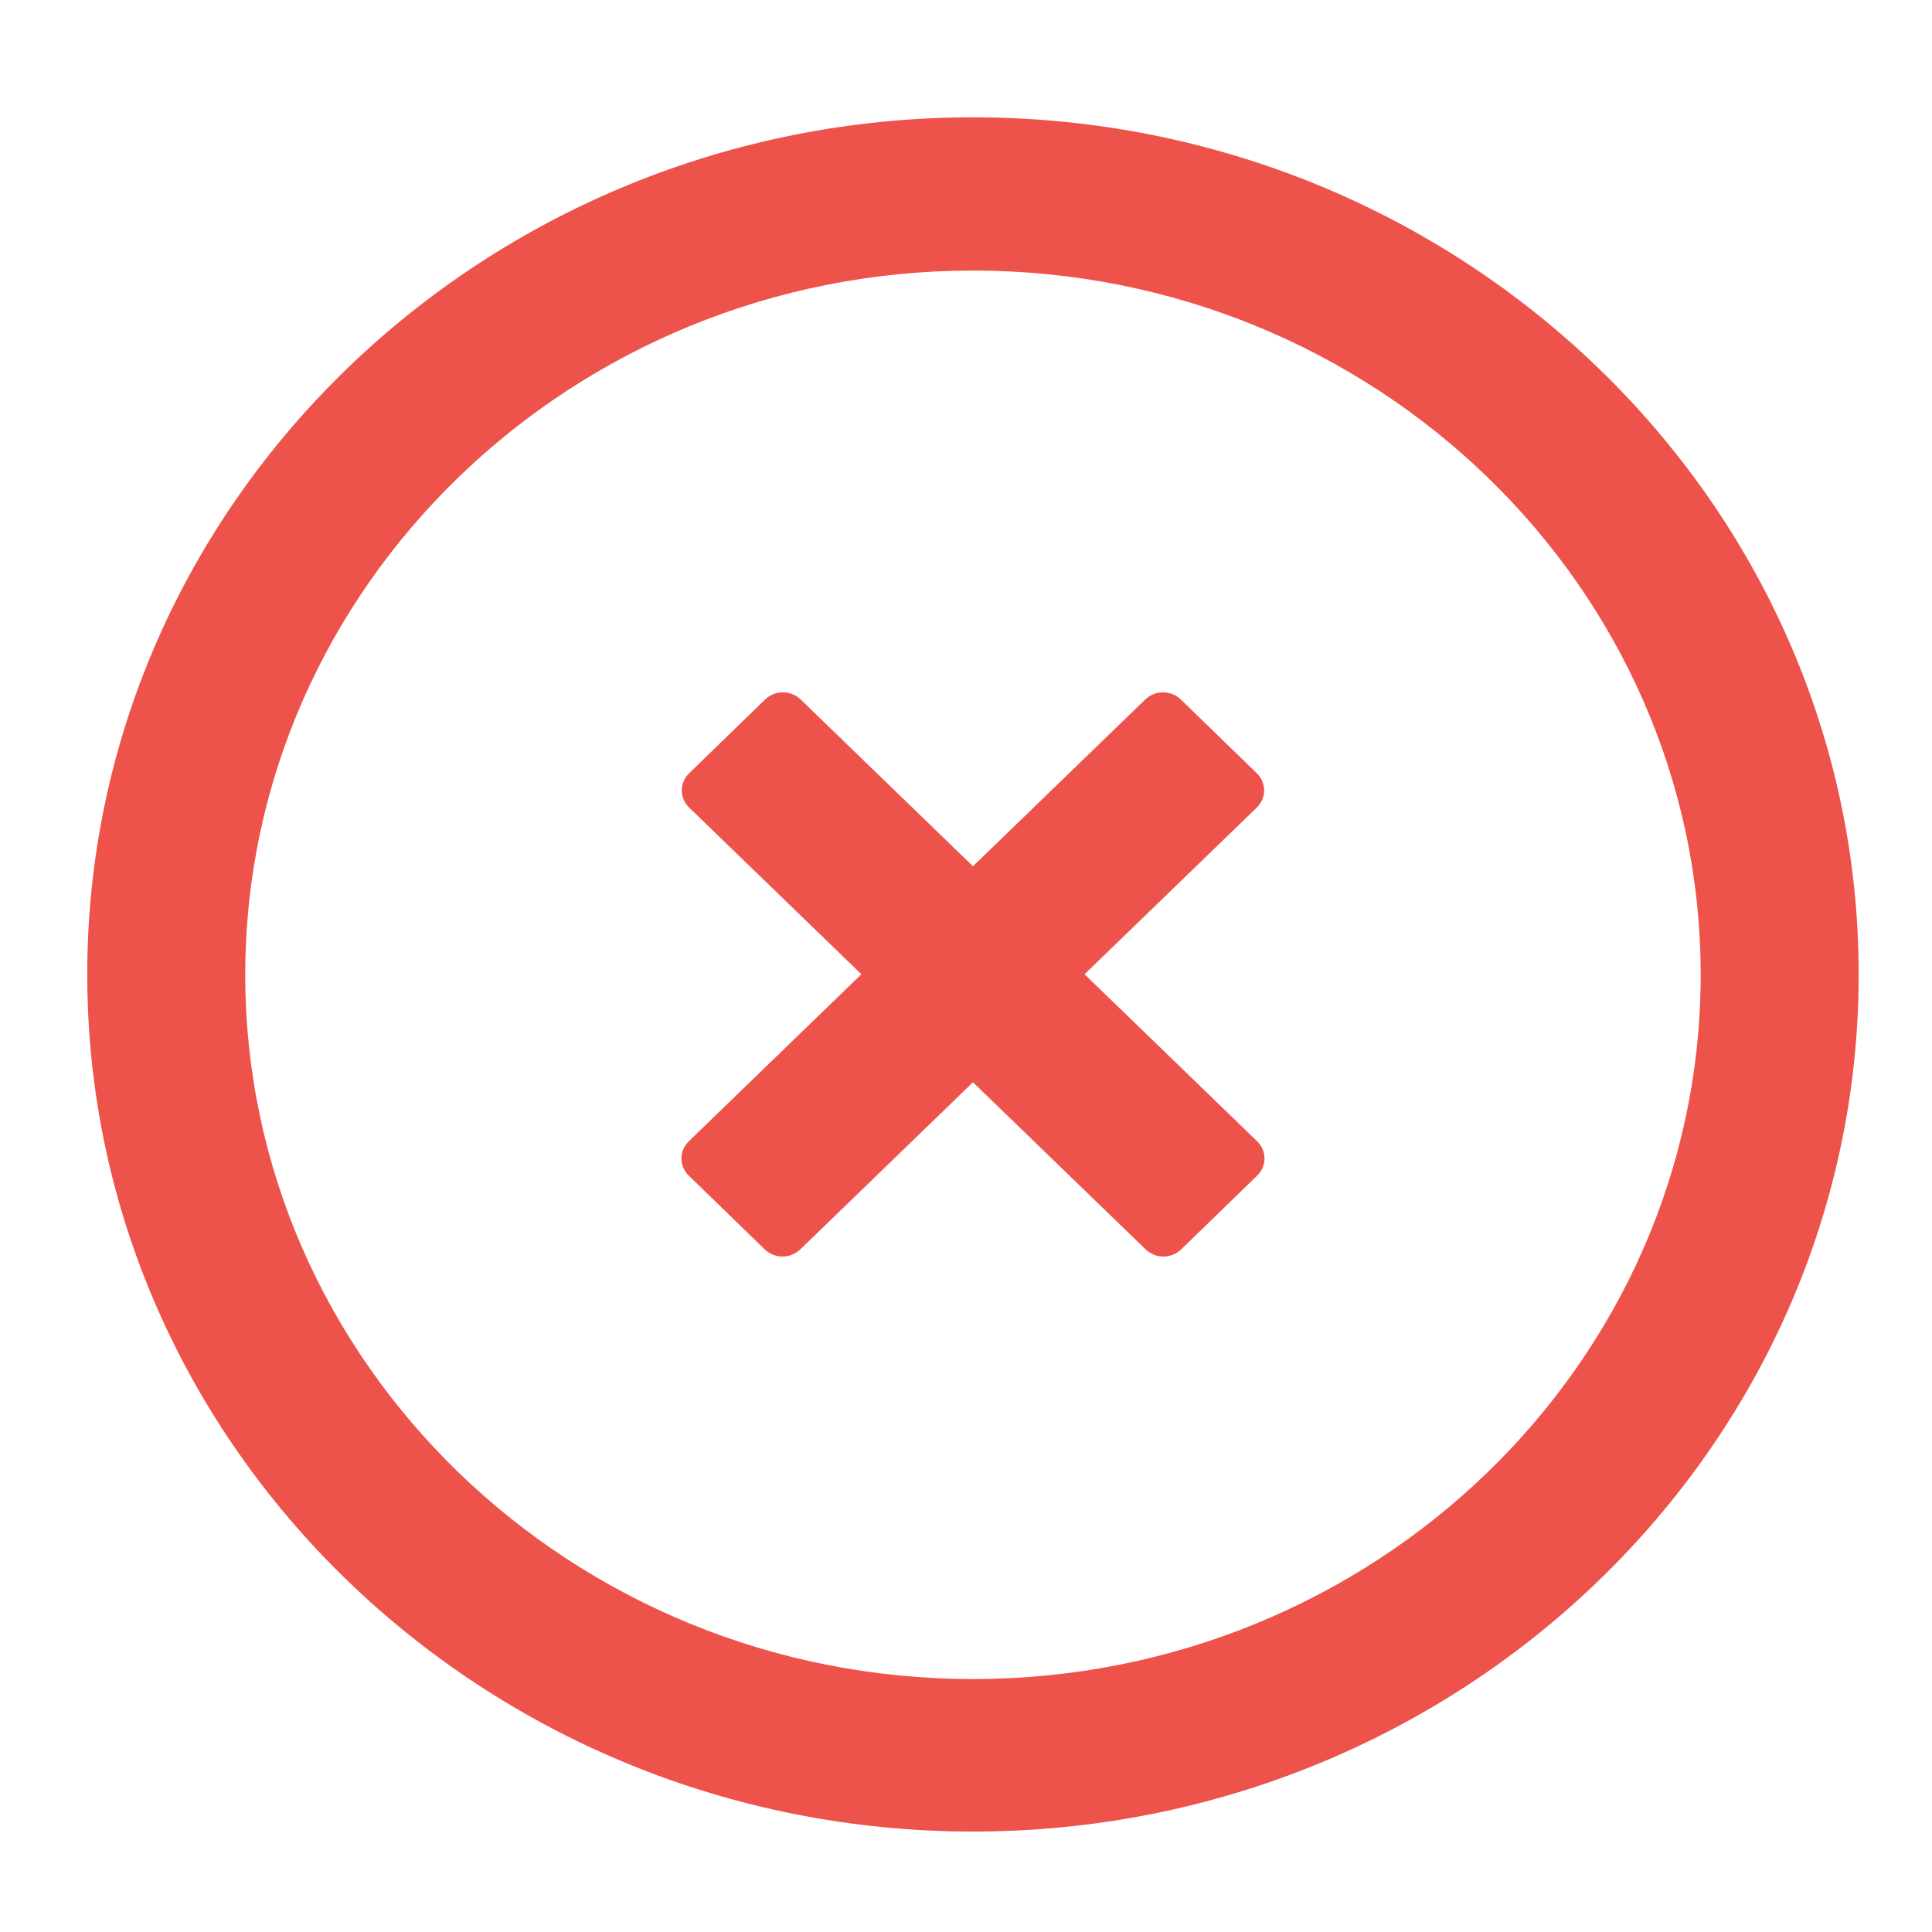 <?xml version="1.0" encoding="utf-8"?>
<!-- Generator: Adobe Illustrator 23.0.1, SVG Export Plug-In . SVG Version: 6.00 Build 0)  -->
<svg version="1.1" id="圖層_1" xmlns="http://www.w3.org/2000/svg" xmlns:xlink="http://www.w3.org/1999/xlink" x="0px" y="0px"
	 viewBox="0 0 527 527" style="enable-background:new 0 0 527 527;" xml:space="preserve">
<style type="text/css">
	.st0{fill:#ED534B;}
	.st1{fill:none;}
</style>
<path class="st0" d="M265.4,32C132.2,32,23.8,136.9,23.8,265.8c0,128.9,108.4,233.8,241.6,233.8S507,394.8,507,265.8
	C507,136.9,398.6,32,265.4,32 M265.4,458c-109.5,0-198.5-86.2-198.5-192.1c0-105.9,89.1-192.1,198.5-192.1
	c109.5,0,198.5,86.2,198.5,192.1C463.9,371.8,374.9,458,265.4,458"/>
<path class="st0" d="M342.9,311.3L218.4,190.8c-2.7-2.6-7-2.6-9.7,0l-20.7,20.1c-2.7,2.6-2.7,6.8,0,9.4l124.5,120.5
	c2.7,2.6,7,2.6,9.7,0l20.7-20.1C345.6,318.1,345.6,313.9,342.9,311.3"/>
<path class="st0" d="M312.4,190.8L187.9,311.3c-2.7,2.6-2.7,6.8,0,9.4l20.7,20.1c2.7,2.6,7,2.6,9.7,0l124.5-120.5
	c2.7-2.6,2.7-6.8,0-9.4l-20.7-20.1C319.4,188.2,315.1,188.2,312.4,190.8"/>
<rect x="23.8" y="32" class="st1" width="483.2" height="467.7"/>
</svg>
